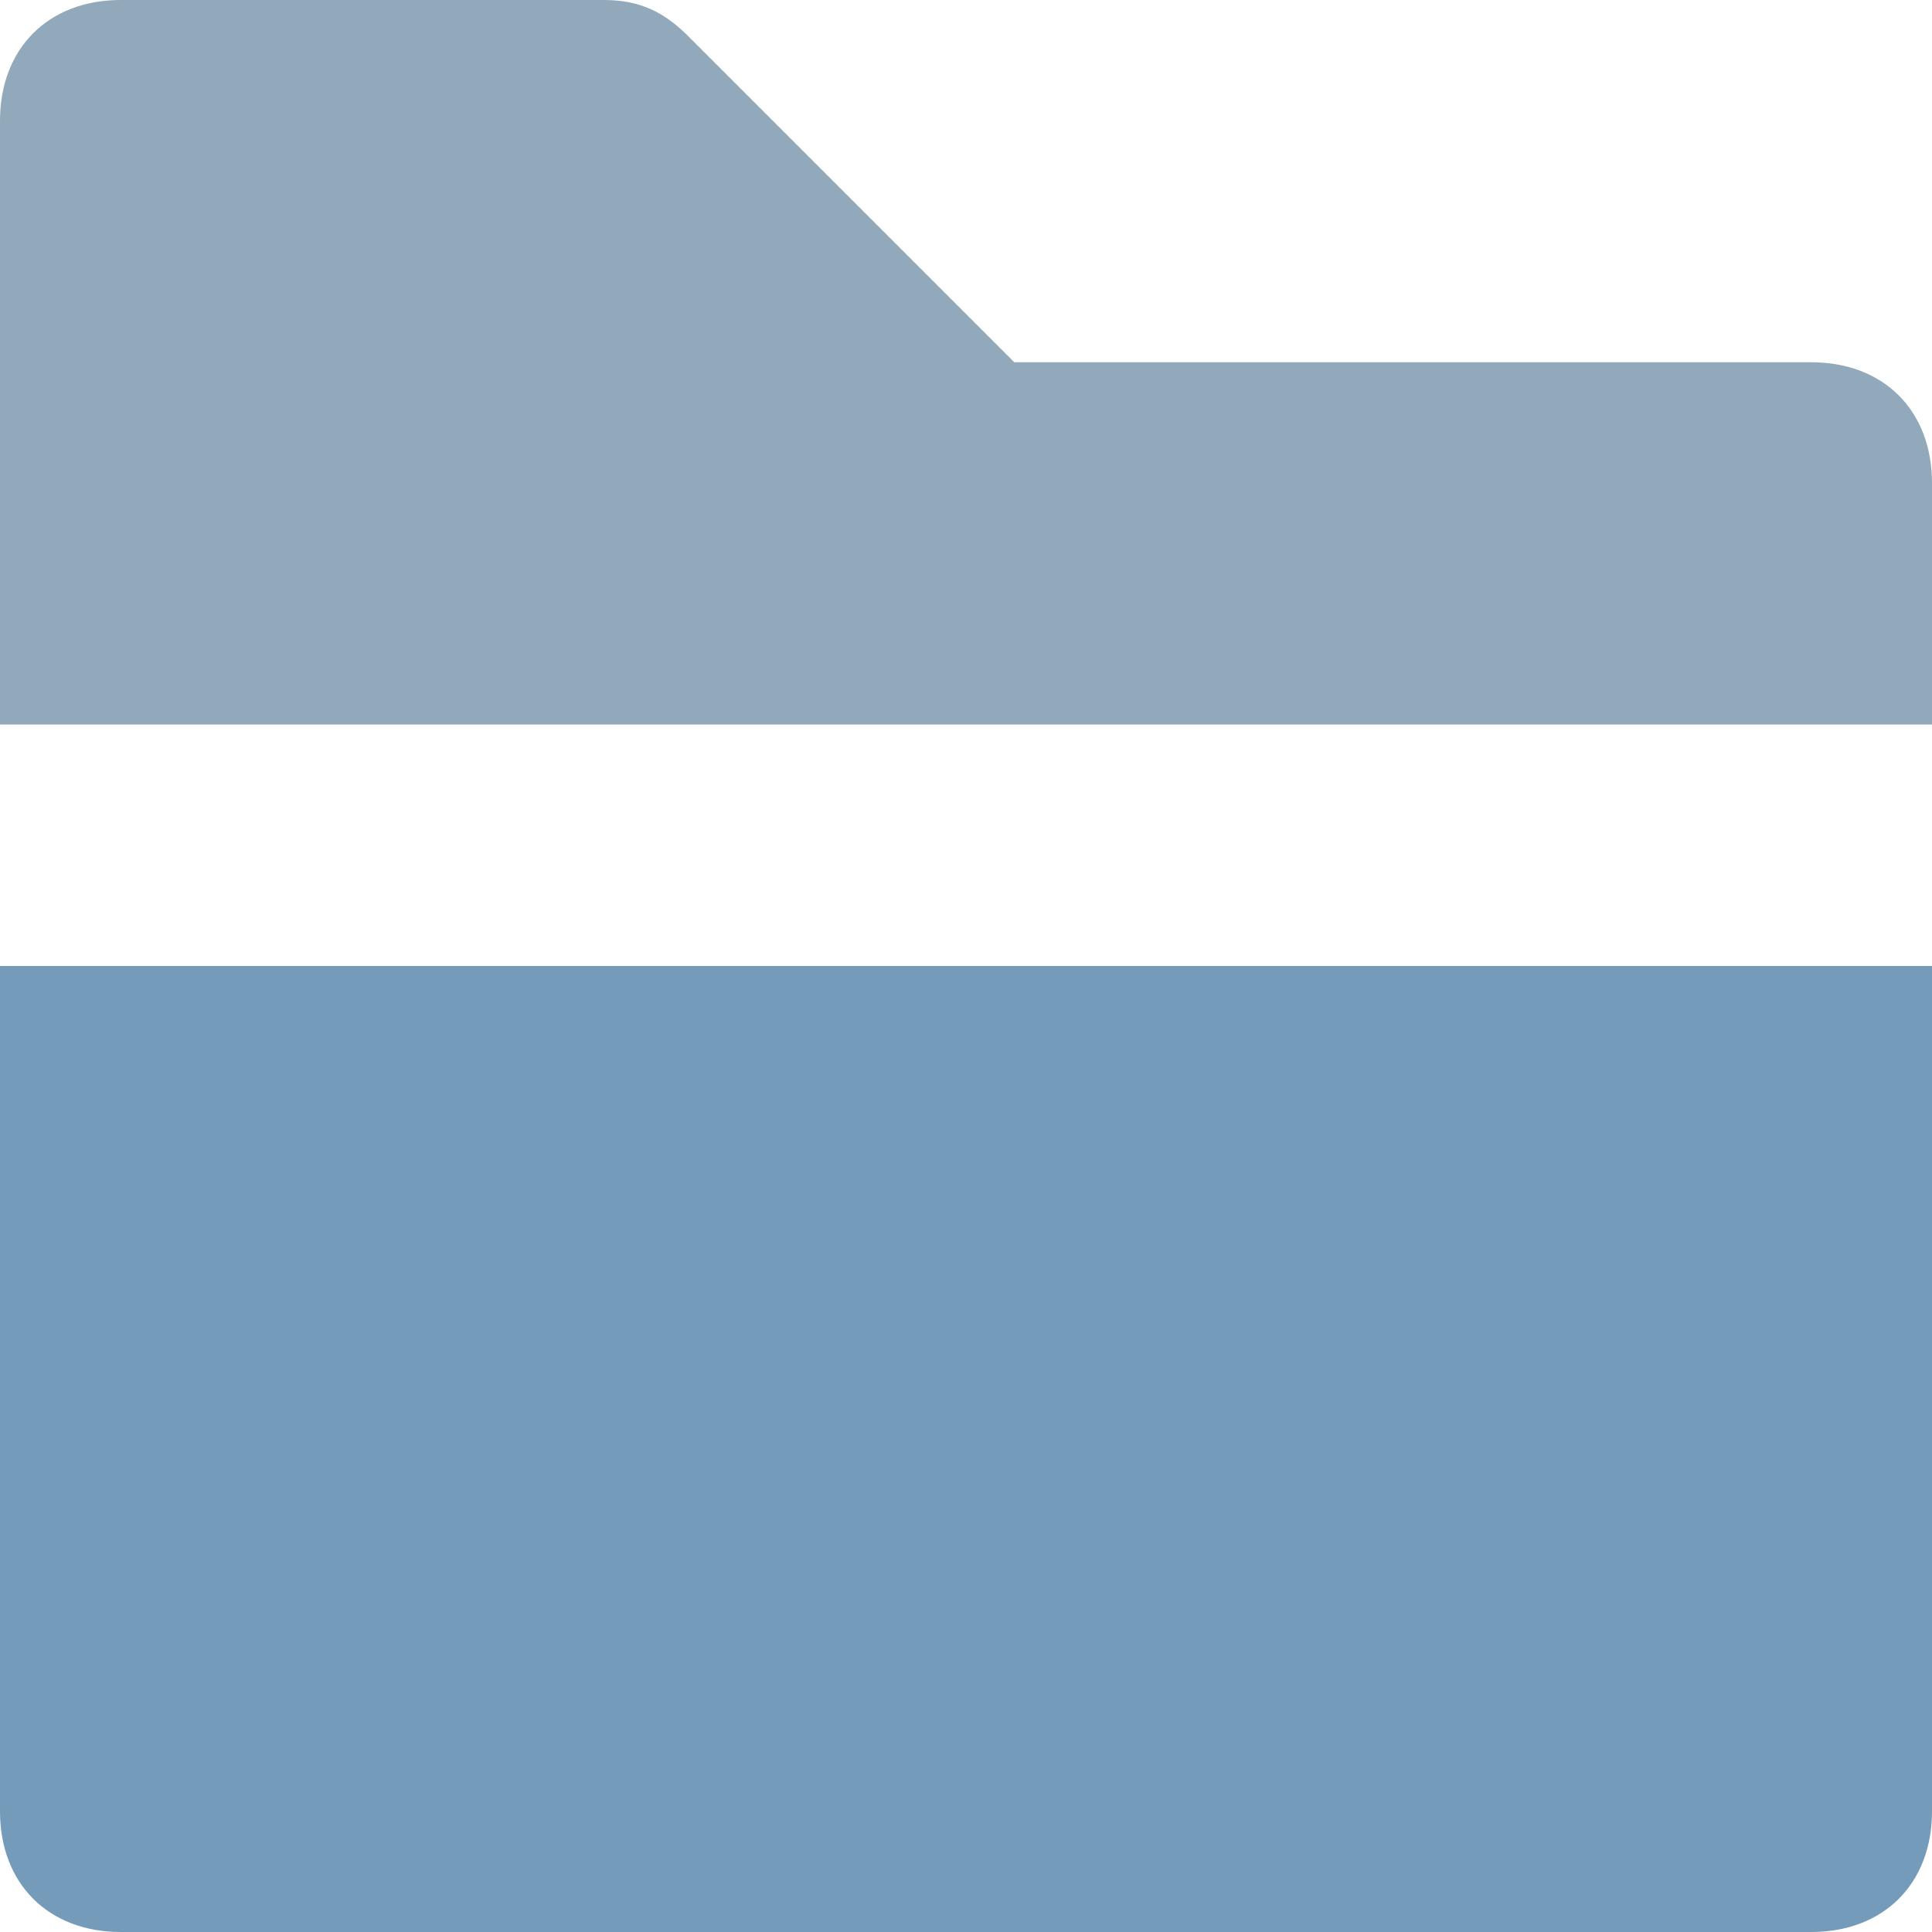 <svg class="icon-project-closed" xmlns="http://www.w3.org/2000/svg" width="16" height="16" viewBox="0 0 16 16">
    <g fill="none" fill-rule="nonzero">
        <path class="icon-project-closed--bottom" fill="#749BB9" d="M0 8v7c0 .6.4 1 1 1h14c.6 0 1-.4 1-1V8H0z"/>
        <path fill="#91A9BB" d="M16 6V4c0-.6-.4-1-1-1H8.4L5.7.3C5.5.1 5.3 0 5 0H1C.4 0 0 .4 0 1v5h16z"/>
    </g>
</svg>
